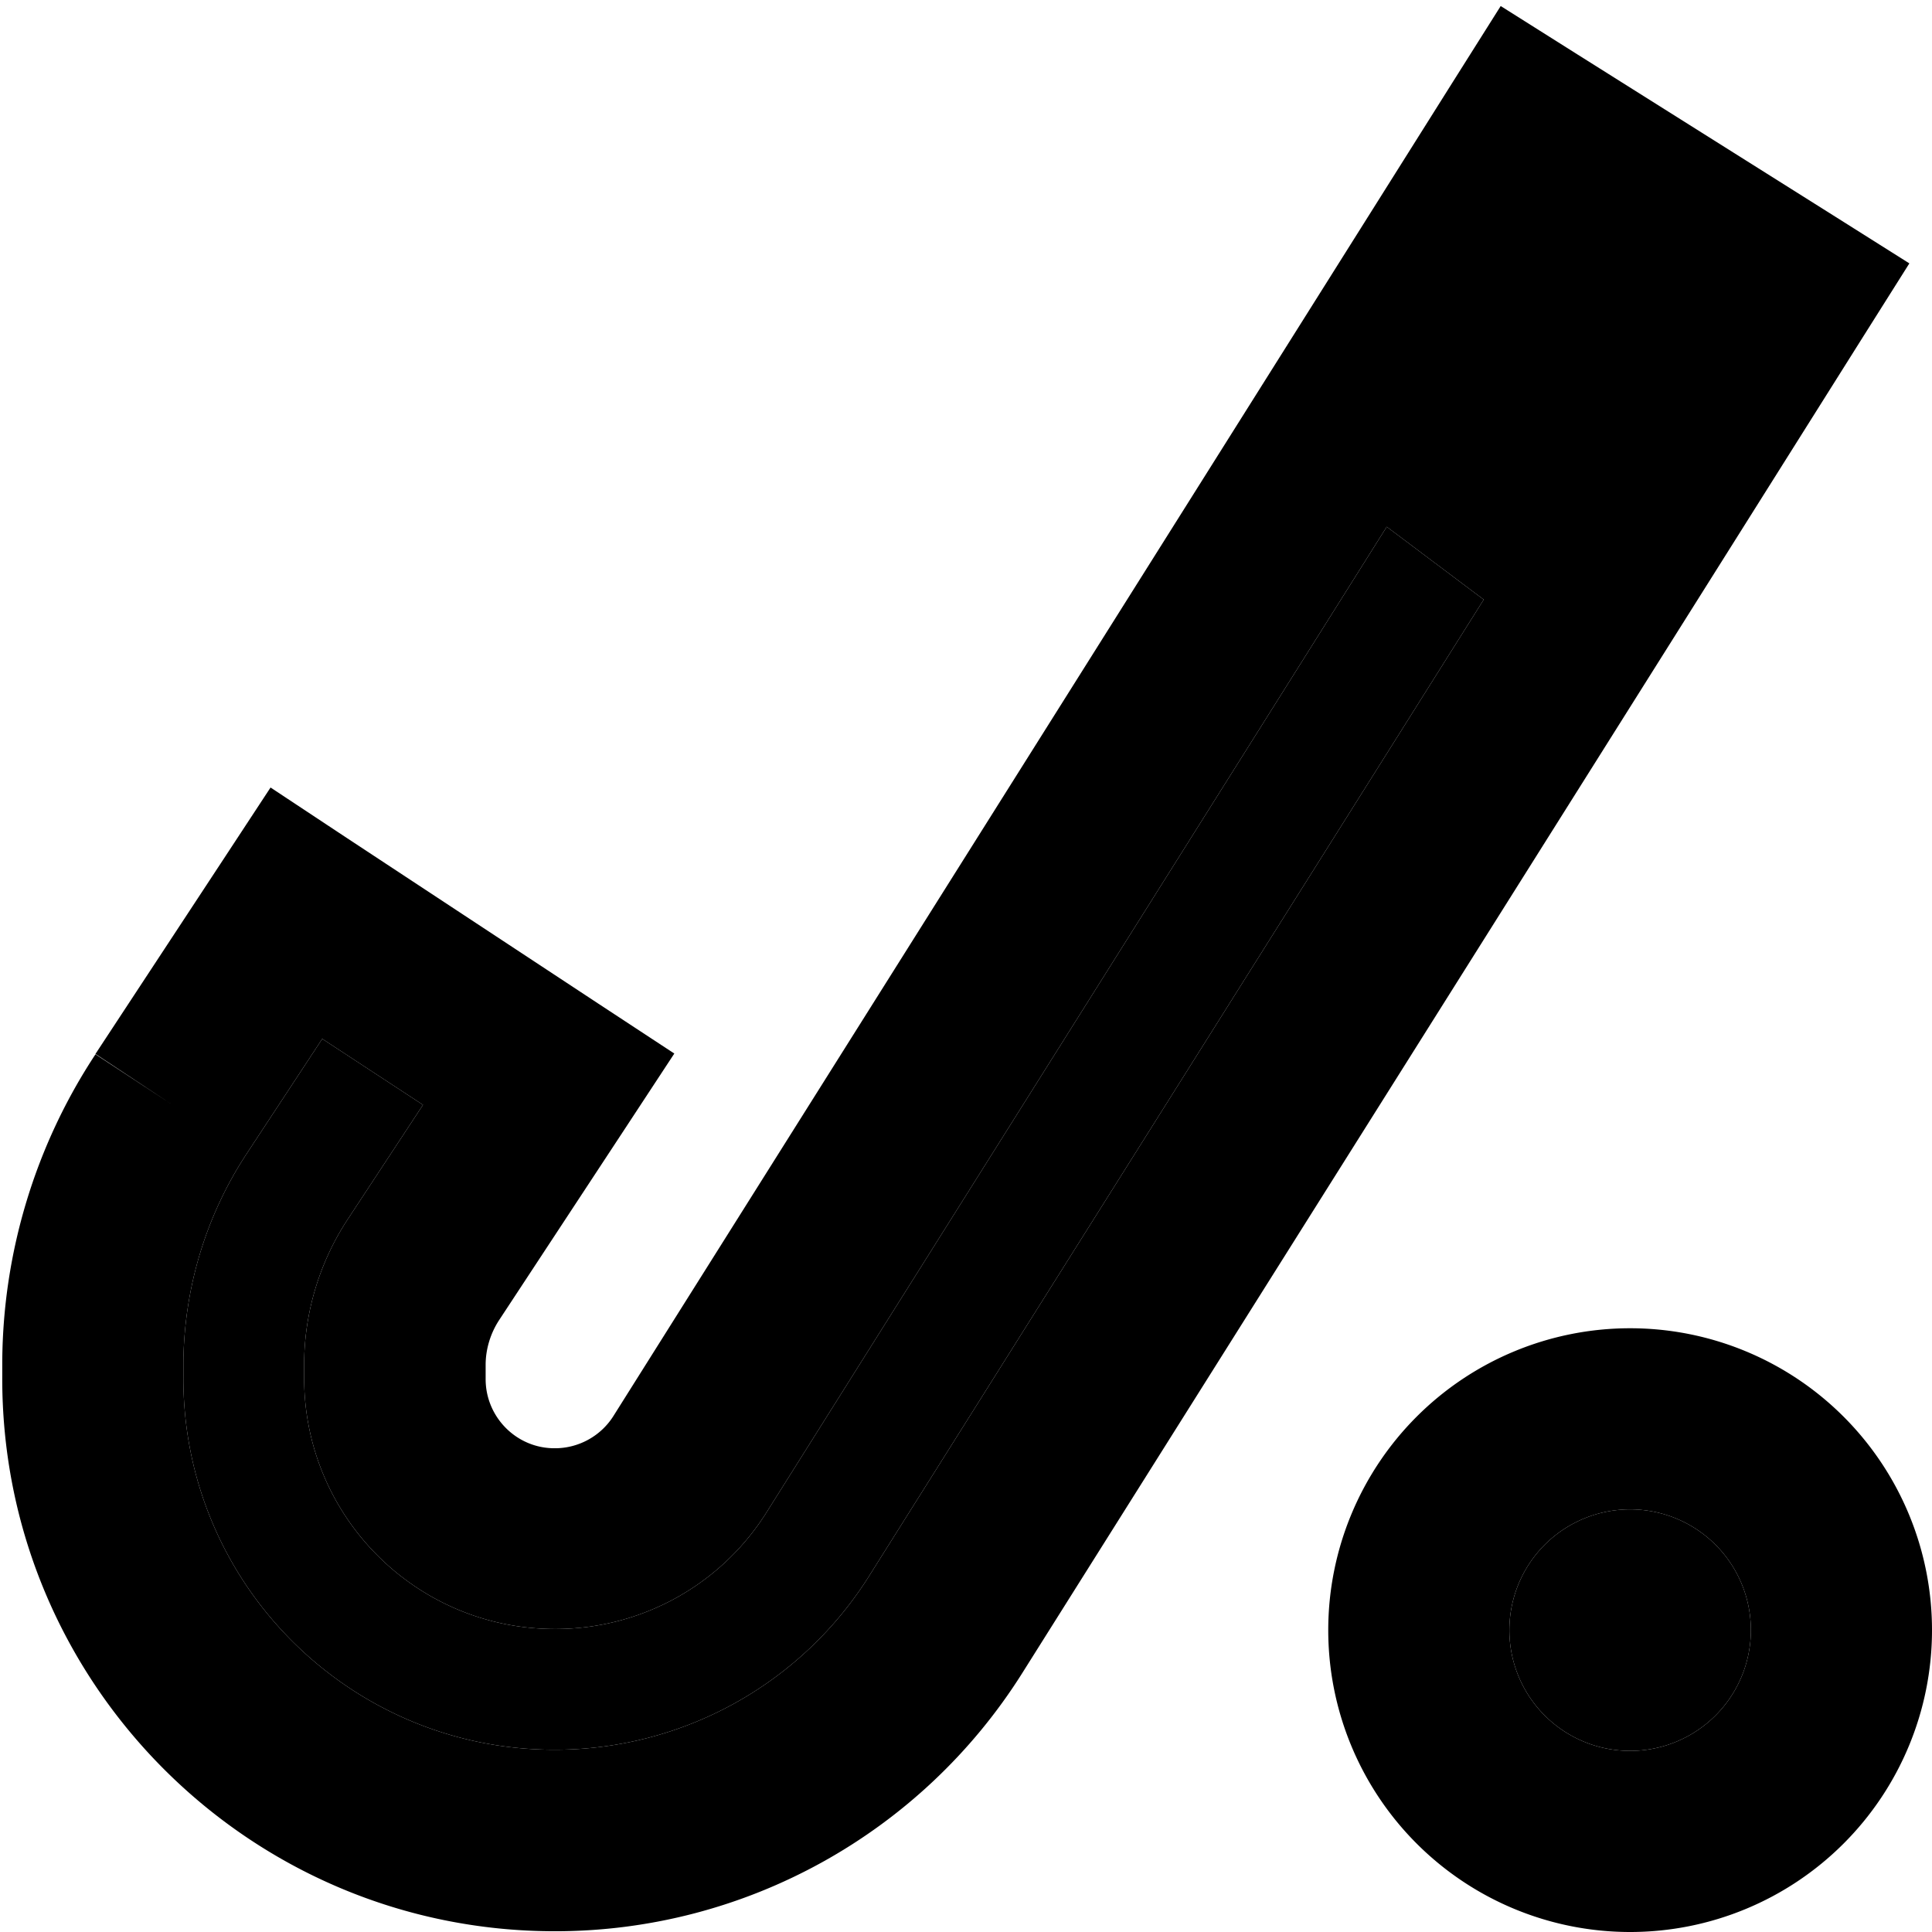 <svg xmlns="http://www.w3.org/2000/svg" viewBox="0 0 512 512"><path class="pr-icon-duotone-secondary" d="M48.6 361l0 3.6c-.4 54.7 43.9 99.3 98.7 99.1c33.7-.1 65-17.4 83-46L393.2 158.9l-25.7-19.3L203.2 400.7c-12.1 19.3-33.2 31-56 31c-36.9 .1-66.8-29.9-66.6-66.9l0-3.6c.1-13.5 4.1-26.7 11.5-38l20-30.4L85.4 275.3l-20 30.4C54.6 322.1 48.8 341.3 48.6 361zM400 432a32 32 0 1 0 64 0 32 32 0 1 0 -64 0z"/><path class="pr-icon-duotone-primary" d="M397.7 1.6L418 14.4 485.7 57 506 69.8 493.2 90.1 270.9 443.4c-26.7 42.4-73.3 68.3-123.5 68.4C66 512 0 445.7 .6 364.3l0-3.6c.2-28.9 8.8-57.2 24.7-81.3l20.1 13.2L25.3 279.3l33.2-50.5 13.2-20.1L91.8 222l66.8 44 20.1 13.2-13.2 20.1-33.2 50.5c-2.3 3.5-3.6 7.7-3.6 11.9l0 3.6c-.1 10.2 8.2 18.6 18.4 18.5c6.3 0 12.2-3.3 15.5-8.6L384.9 21.9 397.7 1.6zm-30.2 138L203.2 400.7c-12.1 19.3-33.2 31-56 31c-36.9 .1-66.8-29.9-66.6-66.9l0-3.6c.1-13.5 4.1-26.7 11.5-38l20-30.4L85.4 275.3l-20 30.4C54.6 322.1 48.8 341.3 48.6 361l0 3.6c-.4 54.7 43.9 99.3 98.7 99.1c33.7-.1 65-17.4 83-46L393.2 158.9l-25.7-19.3zM432 464a32 32 0 1 0 0-64 32 32 0 1 0 0 64zm0-112a80 80 0 1 1 0 160 80 80 0 1 1 0-160z"/></svg>